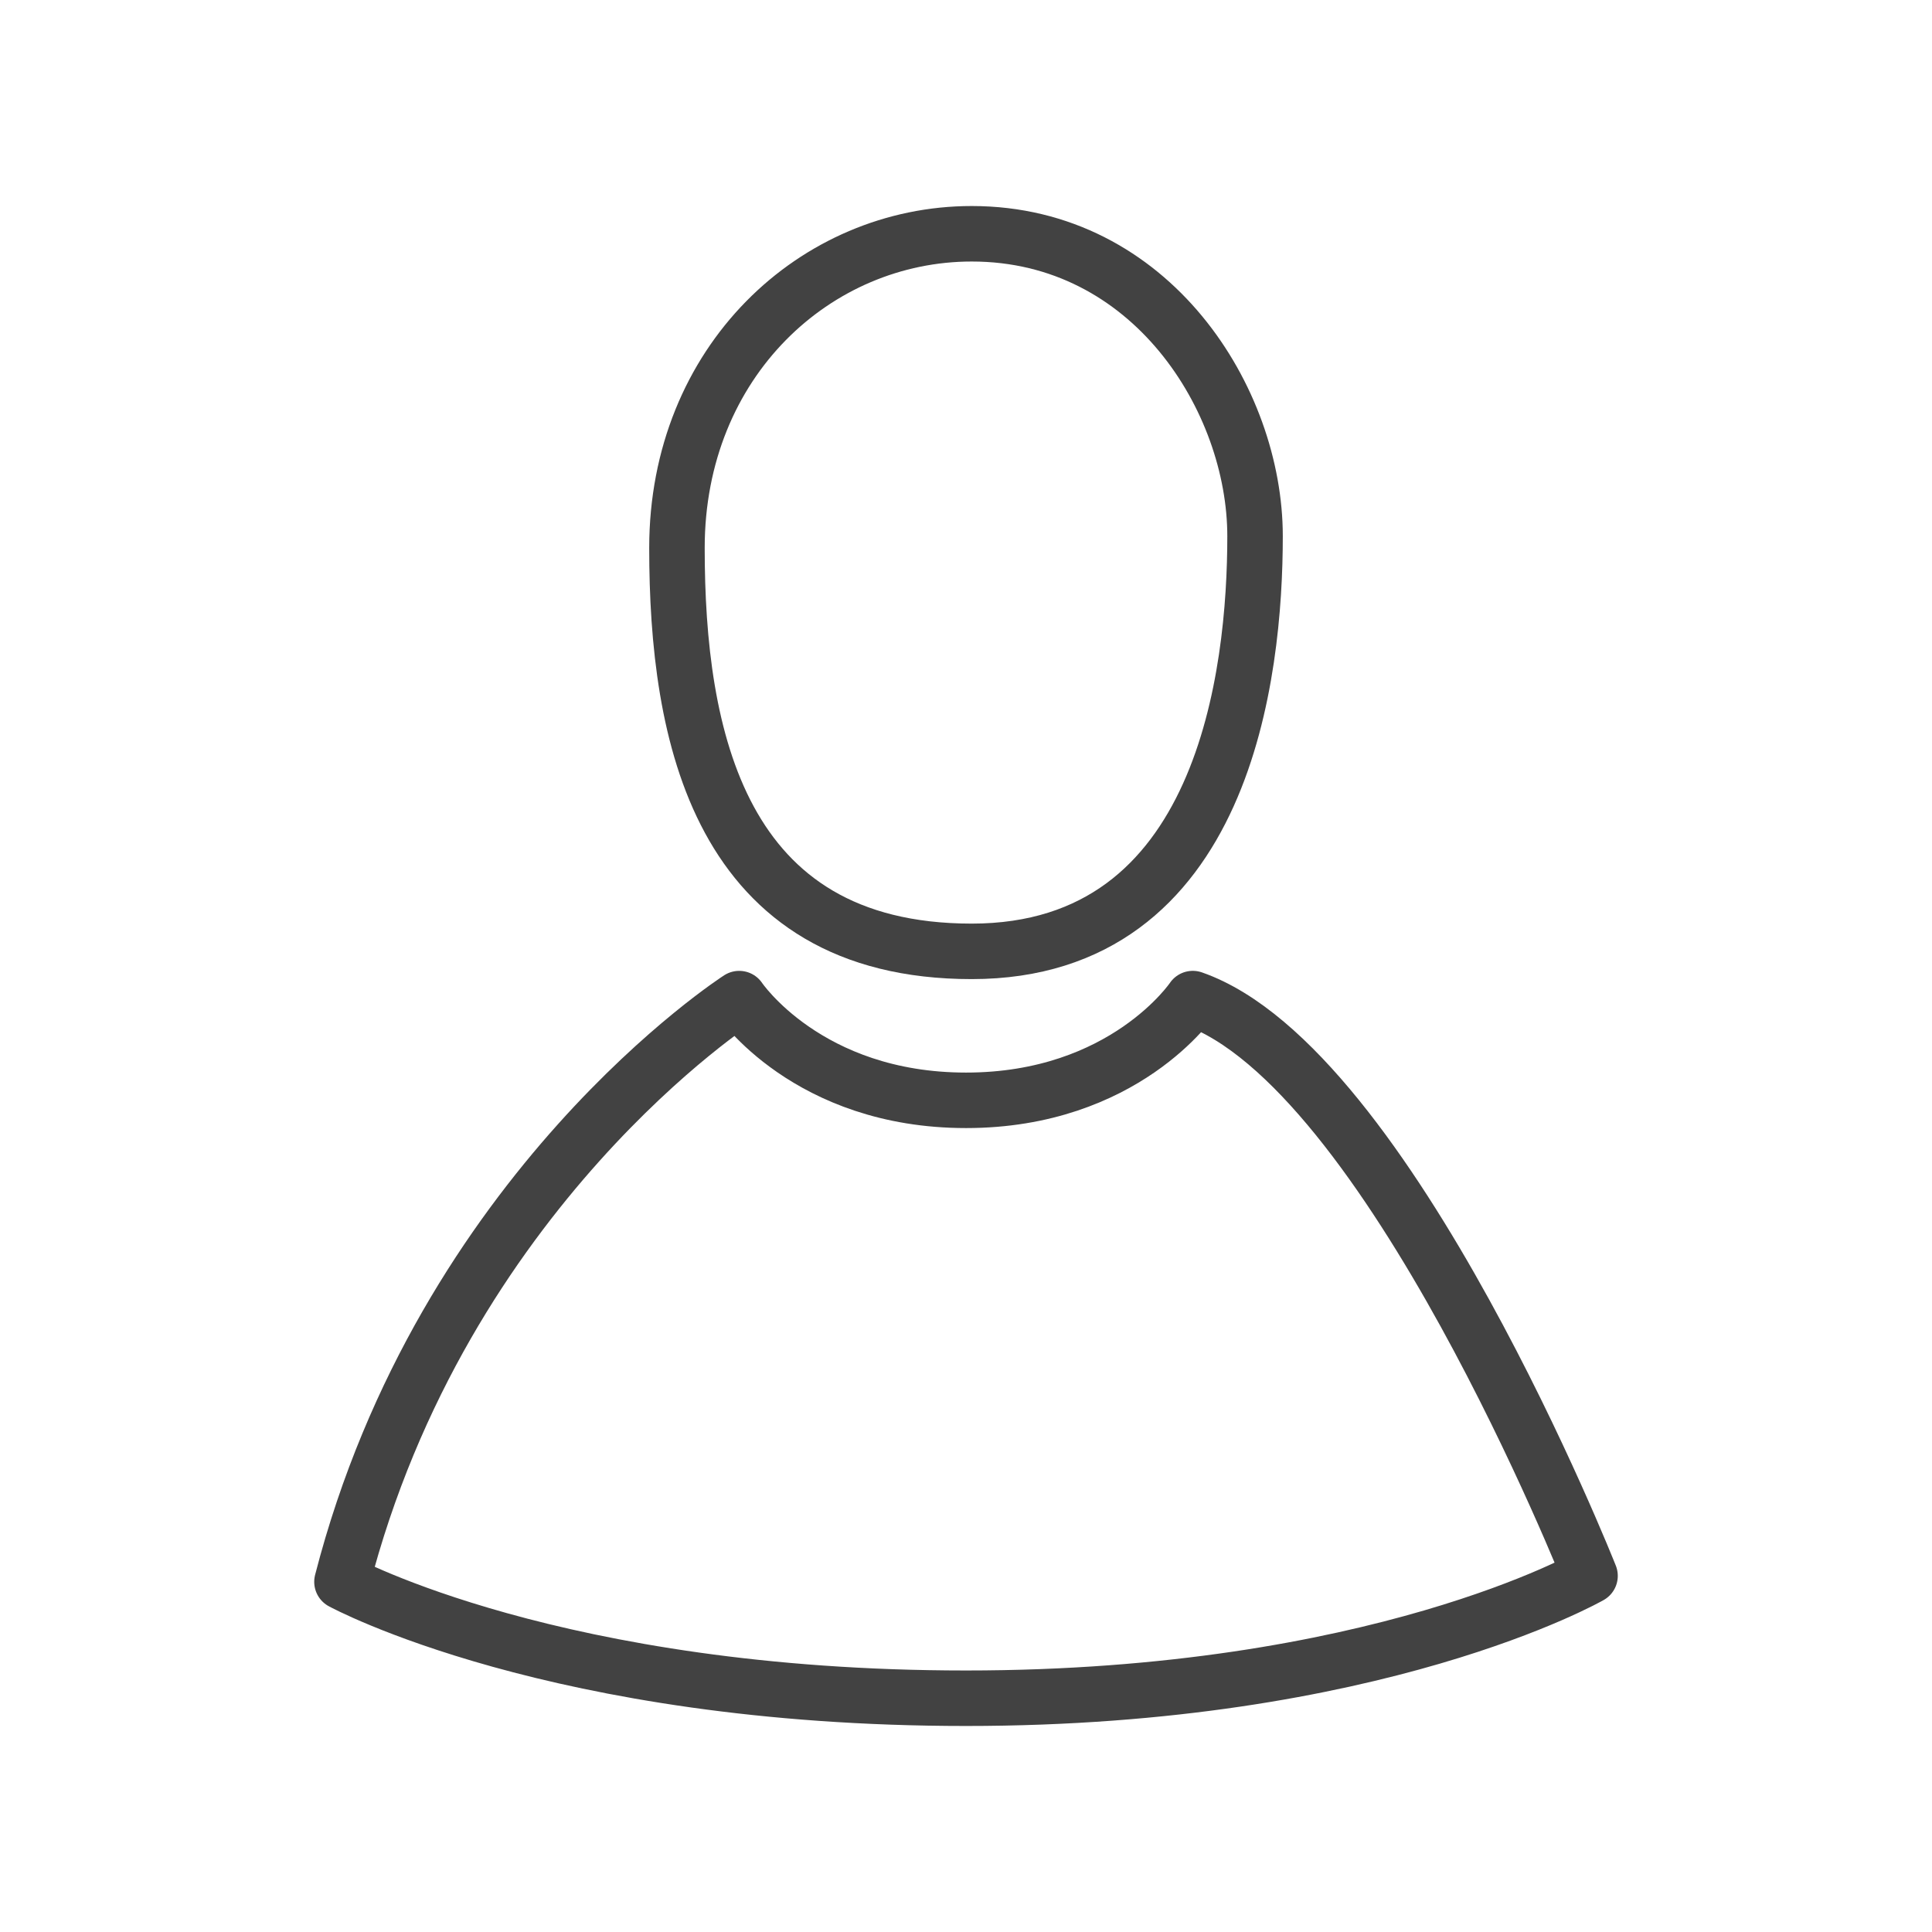 <?xml version="1.0" encoding="utf-8"?>
<!-- Generator: Adobe Illustrator 17.0.1, SVG Export Plug-In . SVG Version: 6.00 Build 0)  -->
<!DOCTYPE svg PUBLIC "-//W3C//DTD SVG 1.1//EN" "http://www.w3.org/Graphics/SVG/1.1/DTD/svg11.dtd">
<svg version="1.1" id="Layer_1" xmlns="http://www.w3.org/2000/svg" xmlns:xlink="http://www.w3.org/1999/xlink" x="0px" y="0px"
	 width="90px" height="90px" viewBox="0 0 90 90" enable-background="new 0 0 90 90" xml:space="preserve">
<g>
	
		<path fill="none" stroke="#424242" stroke-width="2.585" stroke-linecap="round" stroke-linejoin="round" stroke-miterlimit="10" d="
		M45.266,10.89c8.365,0,13.199,7.734,13.199,14.086s-1.401,19.342-13.199,19.342s-13.731-10.089-13.731-18.79
		S38.006,10.89,45.266,10.89z"/>
	
		<path fill="none" stroke="#424242" stroke-width="2.585" stroke-linecap="round" stroke-linejoin="round" stroke-miterlimit="10" d="
		M34.435,46.519c0,0-13.792,8.857-18.505,27.168c0,0,9.943,5.423,29.07,5.423s29.07-5.7,29.07-5.7s-9.391-23.715-18.505-26.892
		c0,0-3.175,4.739-10.565,4.739S34.435,46.519,34.435,46.519z"/>
</g>
</svg>
